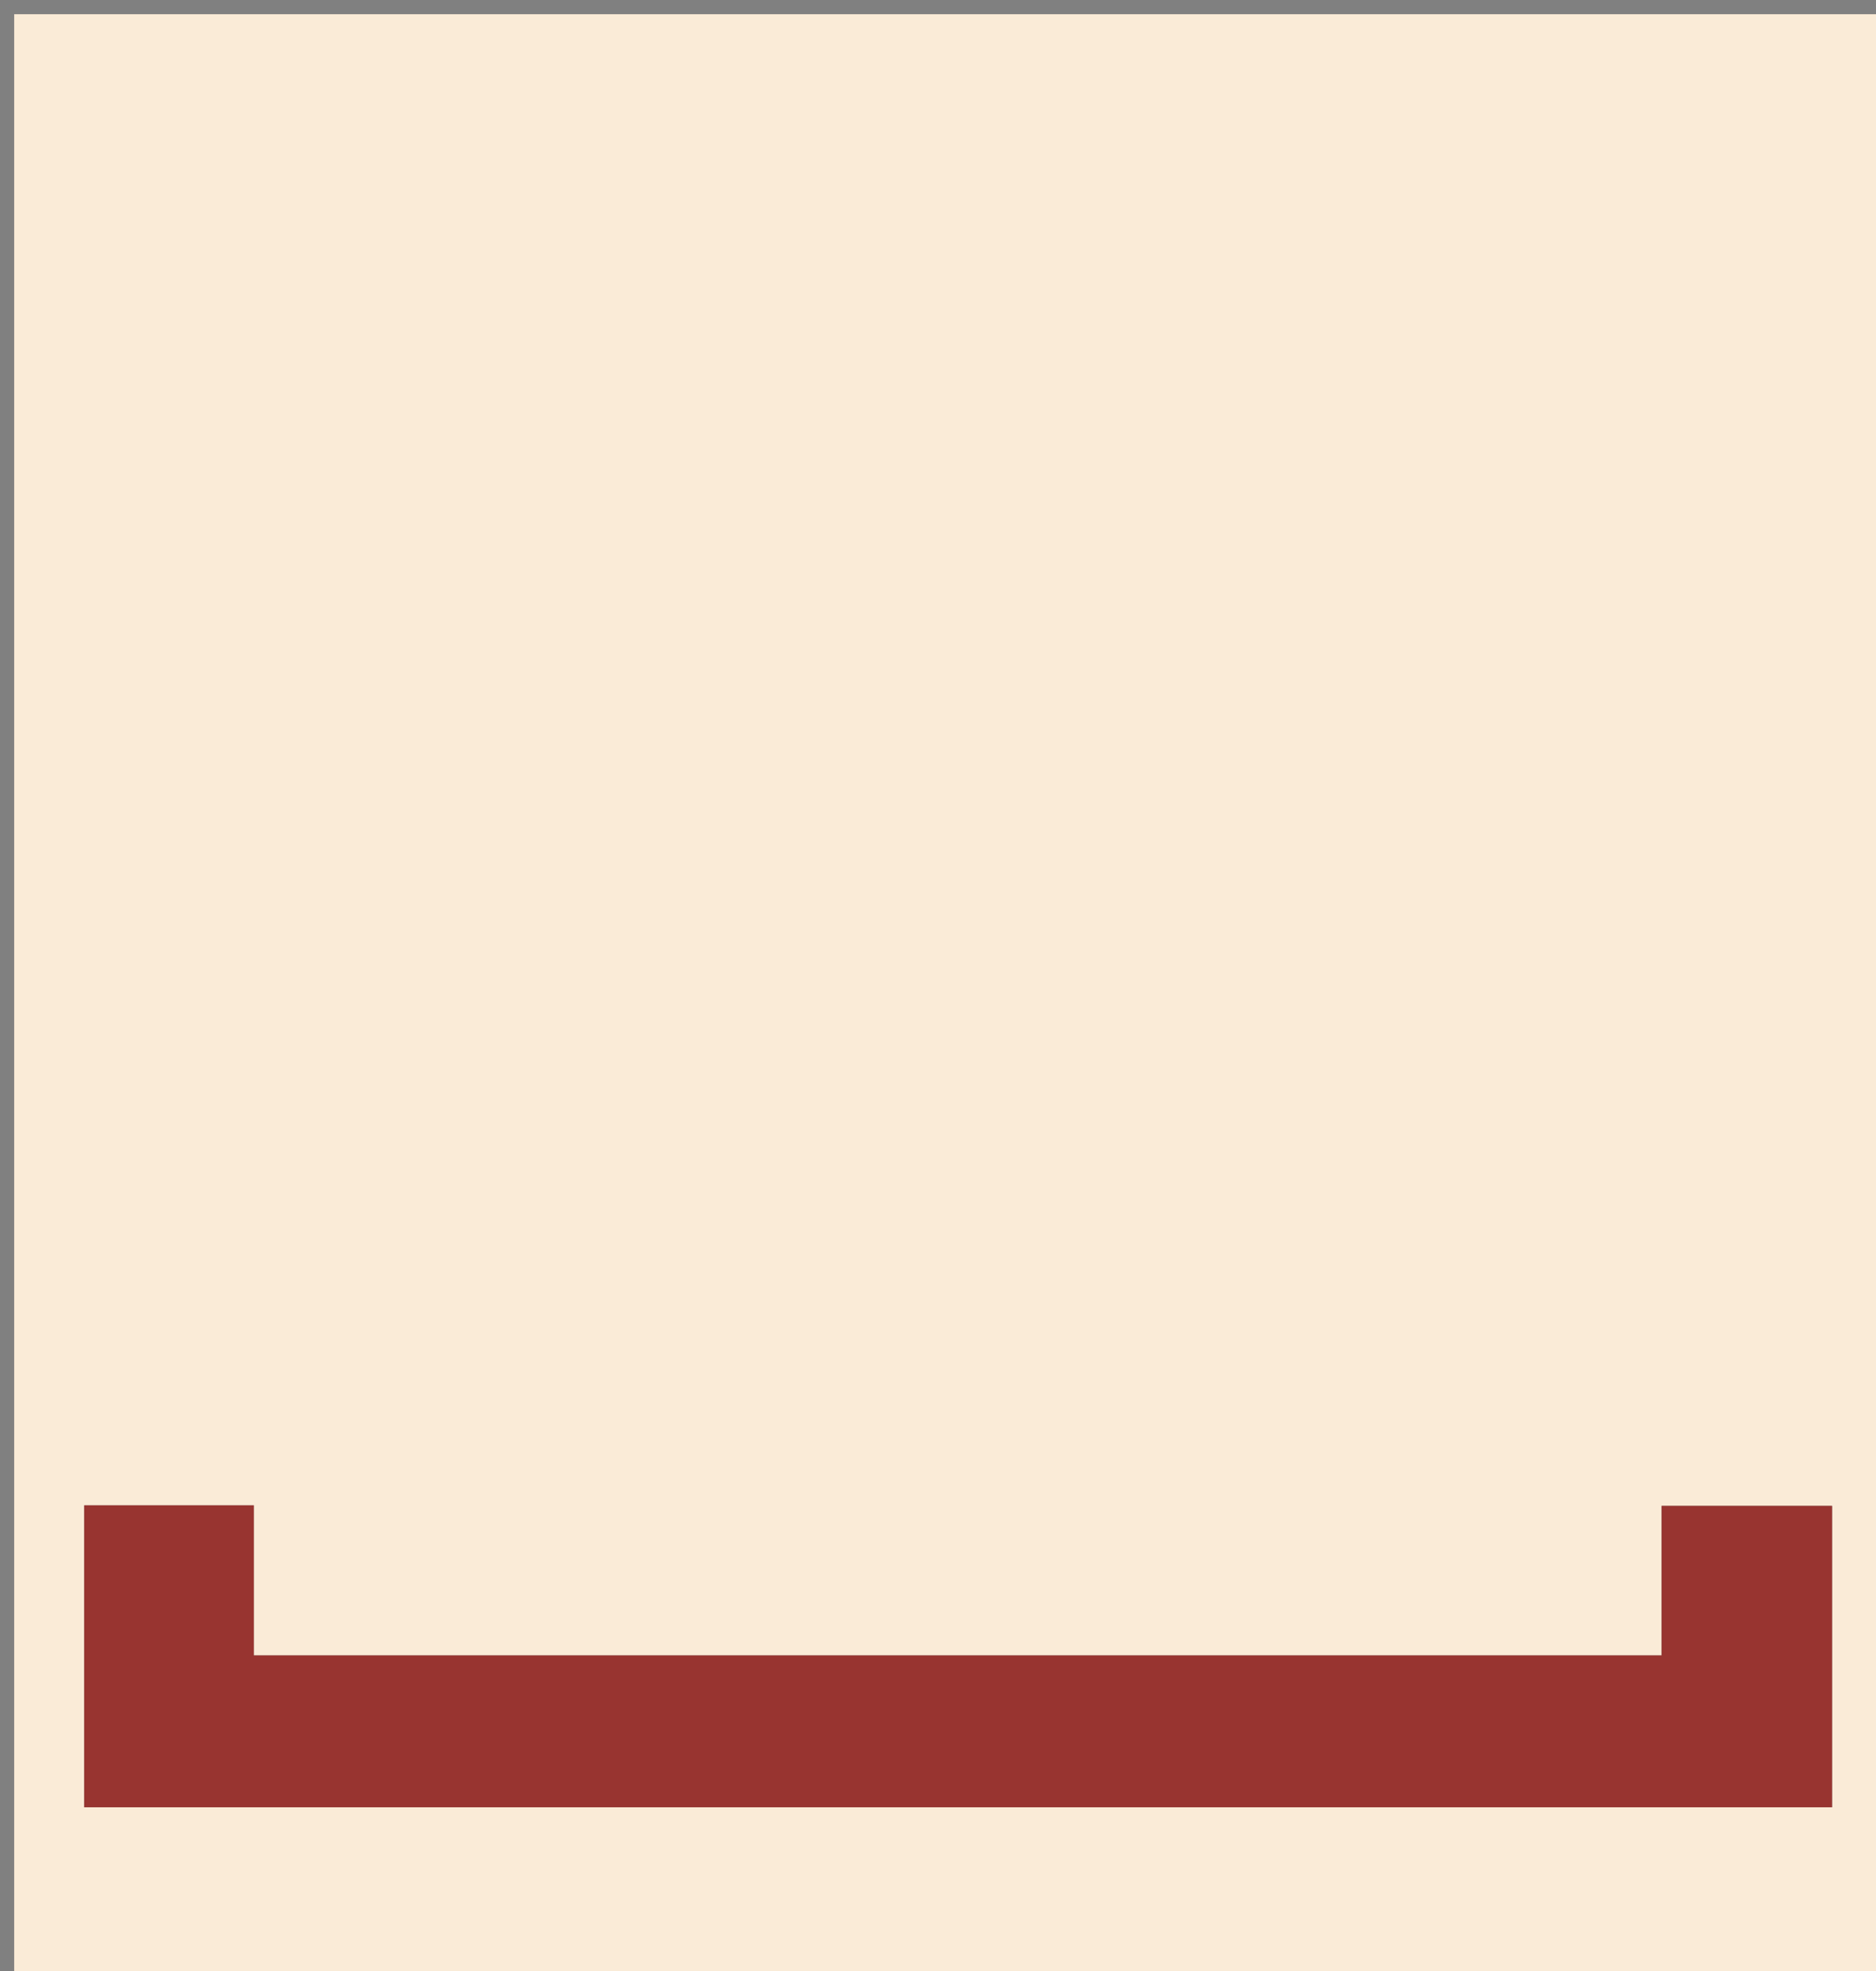 <svg version="1.1" id="Layer_1" xmlns="http://www.w3.org/2000/svg" xmlns:xlink="http://www.w3.org/1999/xlink" x="0px" y="0px"
	 width="100%" viewBox="0 0 140 147" enable-background="new 0 0 140 147" xml:space="preserve">
<rect x="0" y="0" width="140" height="147" fill="#808080" stroke="none"/>
<path fill="antiquewhite" opacity="1" stroke="none" 
	d="
M133.125,148 
	C88.779,148 44.948,148 1.059,148 
	C1.059,99.042 1.059,50.083 1.059,1.062 
	C47.623,1.062 94.245,1.062 140.934,1.062 
	C140.934,49.953 140.934,98.907 140.934,148 
	C138.547,148 136.094,148 133.125,148 
M124,117.493 
	C124,119.436 124,121.38 124,123.46 
	C88.754,123.46 54.054,123.46 18.941,123.46 
	C18.941,119.579 18.941,115.984 18.941,112.268 
	C14.465,112.268 10.406,112.268 6.285,112.268 
	C6.285,119.934 6.285,127.329 6.285,134.79 
	C49.929,134.79 93.289,134.79 136.72,134.79 
	C136.72,127.112 136.72,119.716 136.72,112.309 
	C132.374,112.309 128.314,112.309 124,112.309 
	C124,113.921 124,115.233 124,117.493 
z"/>
<path fill="#983430" opacity="1" stroke="none" 
	d="
M124,117.019 
	C124,115.233 124,113.921 124,112.309 
	C128.314,112.309 132.374,112.309 136.72,112.309 
	C136.72,119.716 136.72,127.112 136.72,134.79 
	C93.289,134.79 49.929,134.79 6.285,134.79 
	C6.285,127.329 6.285,119.934 6.285,112.268 
	C10.406,112.268 14.465,112.268 18.941,112.268 
	C18.941,115.984 18.941,119.579 18.941,123.46 
	C54.054,123.46 88.754,123.46 124,123.46 
	C124,121.38 124,119.436 124,117.019 
z"/>
</svg>